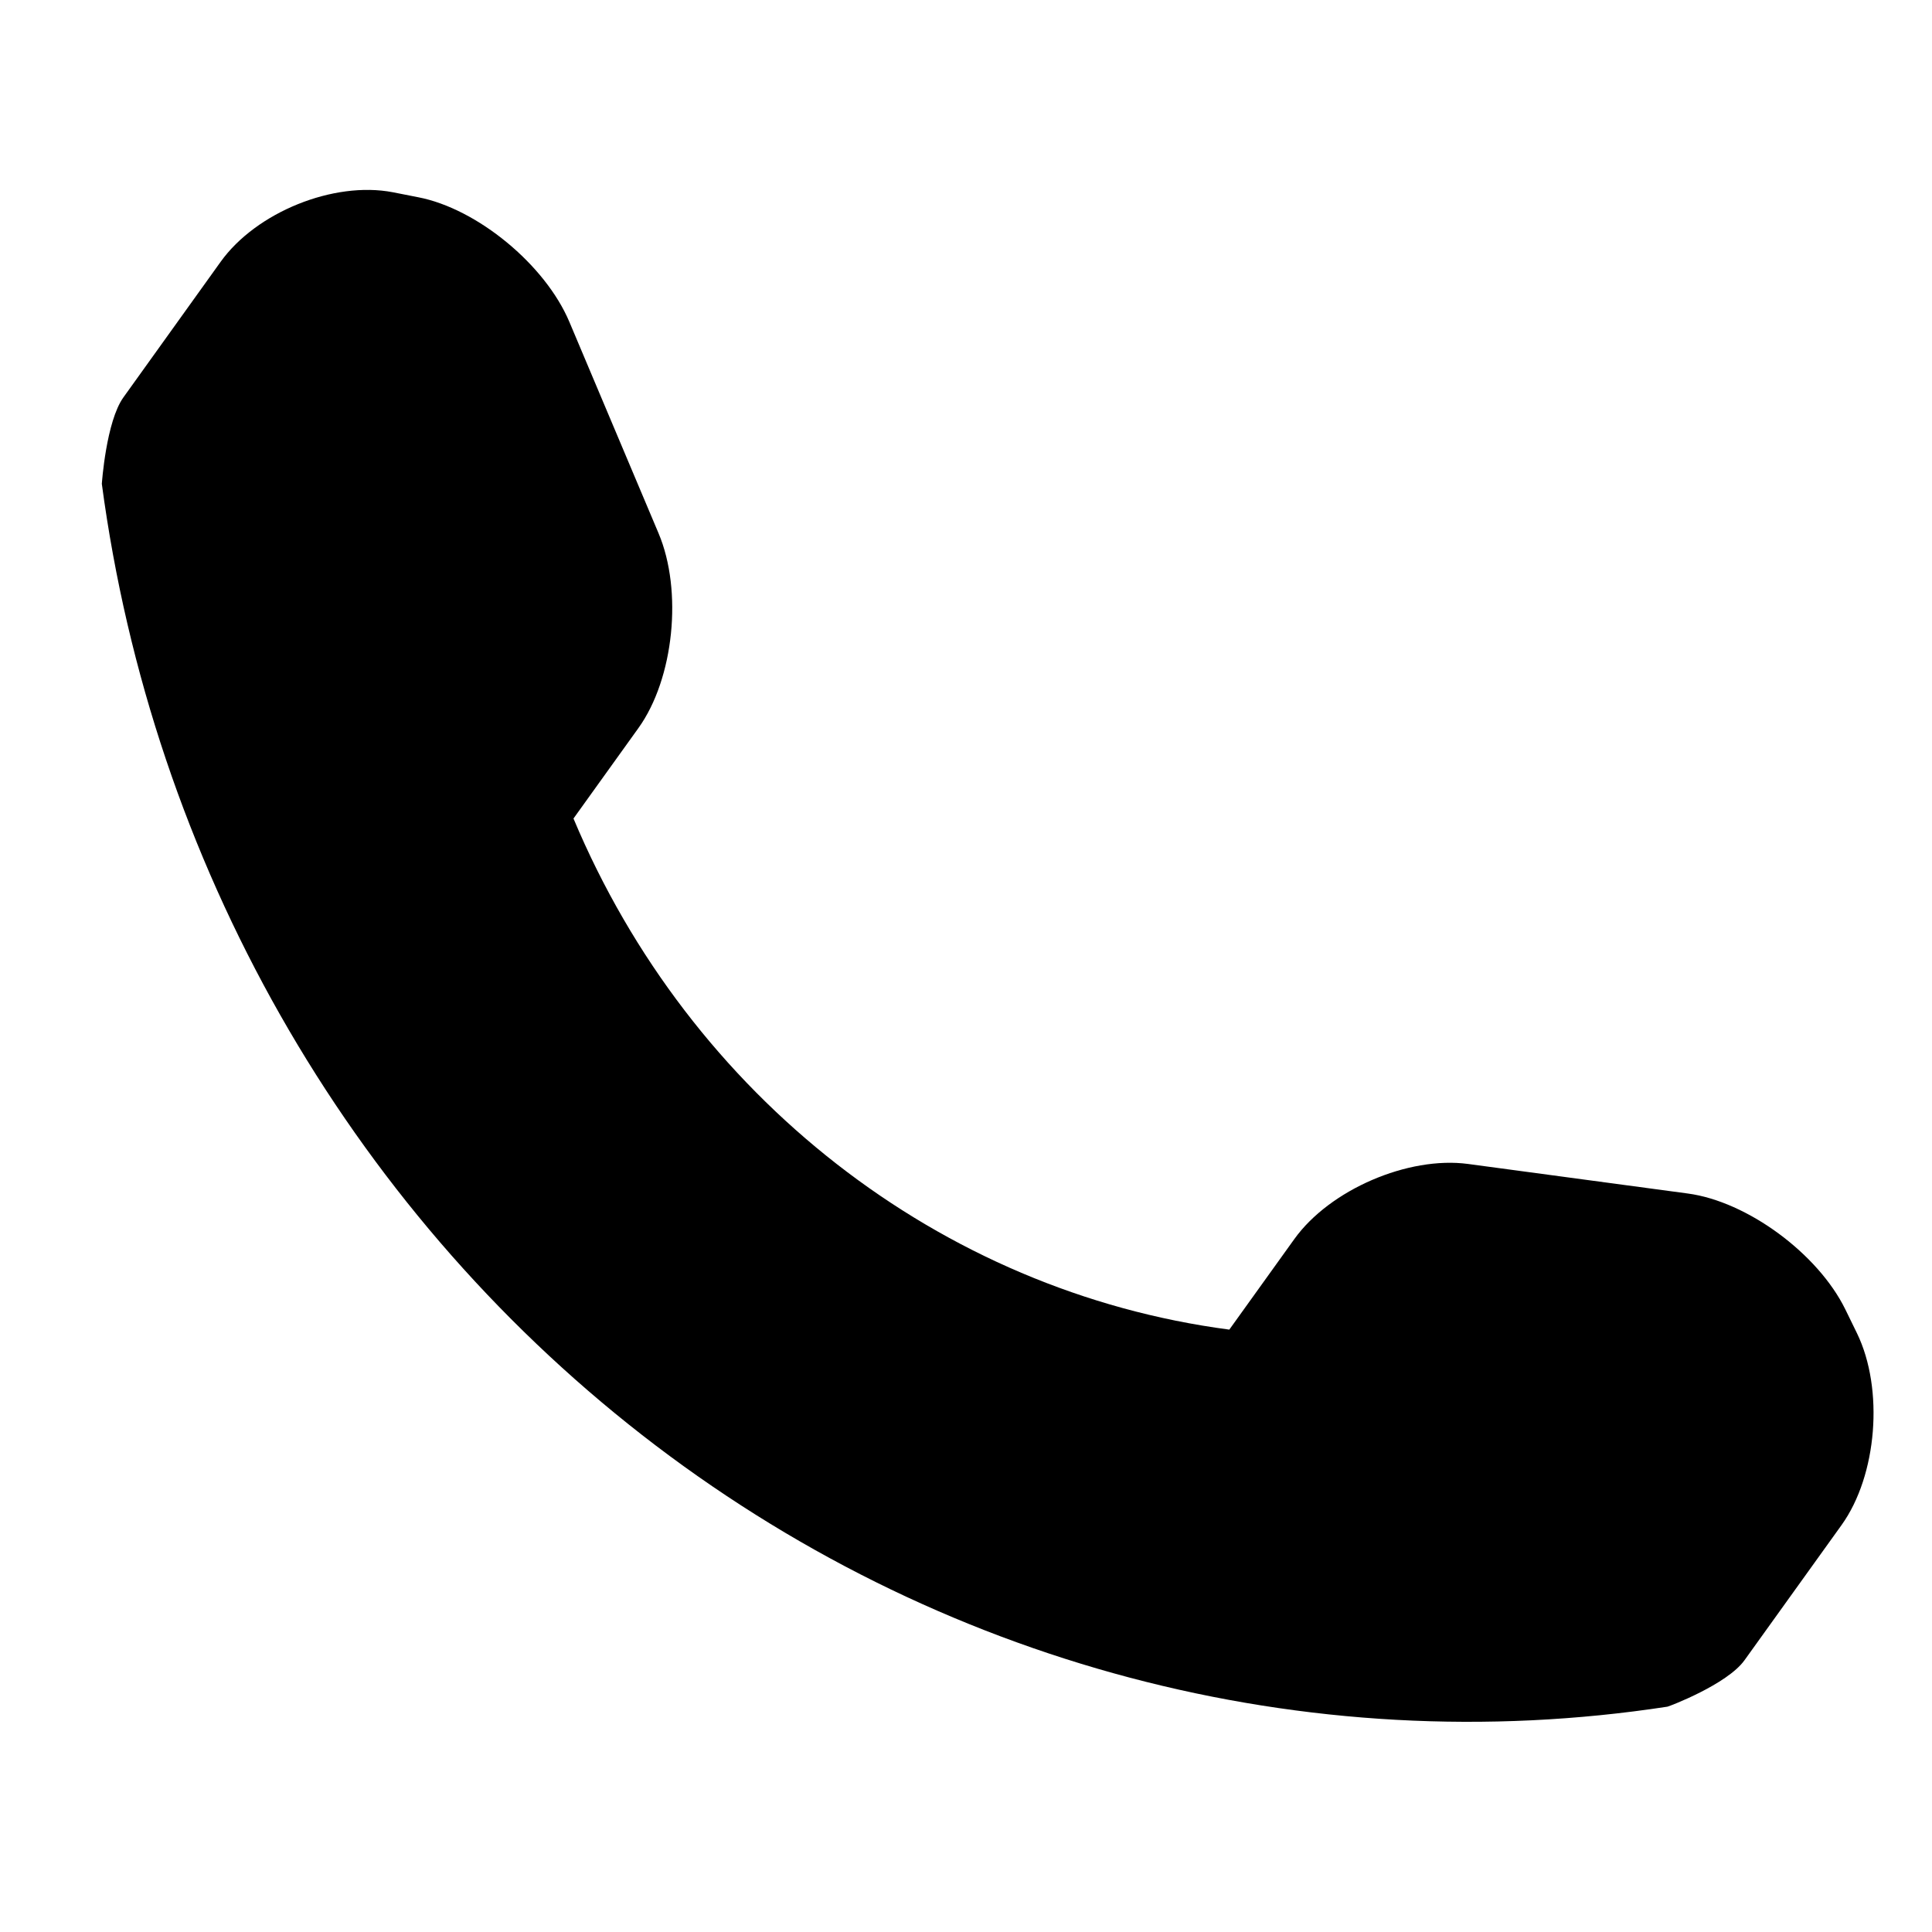 <svg width="24" height="24" viewBox="0 0 24 24" fill="none" xmlns="http://www.w3.org/2000/svg">
<g clip-path="url(#clip0_202_2262)">
<path d="M23.068 16.562L22.923 16.265C22.583 15.572 21.703 14.924 20.965 14.826L18.236 14.459C17.495 14.36 16.52 14.777 16.078 15.393L15.271 16.517C11.682 16.045 8.572 13.621 7.124 10.168L7.931 9.044C8.373 8.428 8.482 7.337 8.181 6.625L7.073 3.999C6.773 3.288 5.927 2.591 5.194 2.45L4.879 2.388C4.145 2.247 3.183 2.636 2.741 3.252L1.534 4.935C1.318 5.234 1.265 6.008 1.265 6.011C1.891 10.706 4.31 14.969 7.976 17.826C11.633 20.676 16.224 21.888 20.713 21.201C20.736 21.197 21.455 20.924 21.67 20.625L22.877 18.944C23.319 18.328 23.405 17.256 23.068 16.562Z" fill="black"/>
</g>
<defs>
<clipPath id="clip0_202_2262">
<rect width="20.166" height="20.977" fill="white" transform="translate(0.812 2.877) rotate(-8.203)"/>
</clipPath>
</defs>
</svg>

